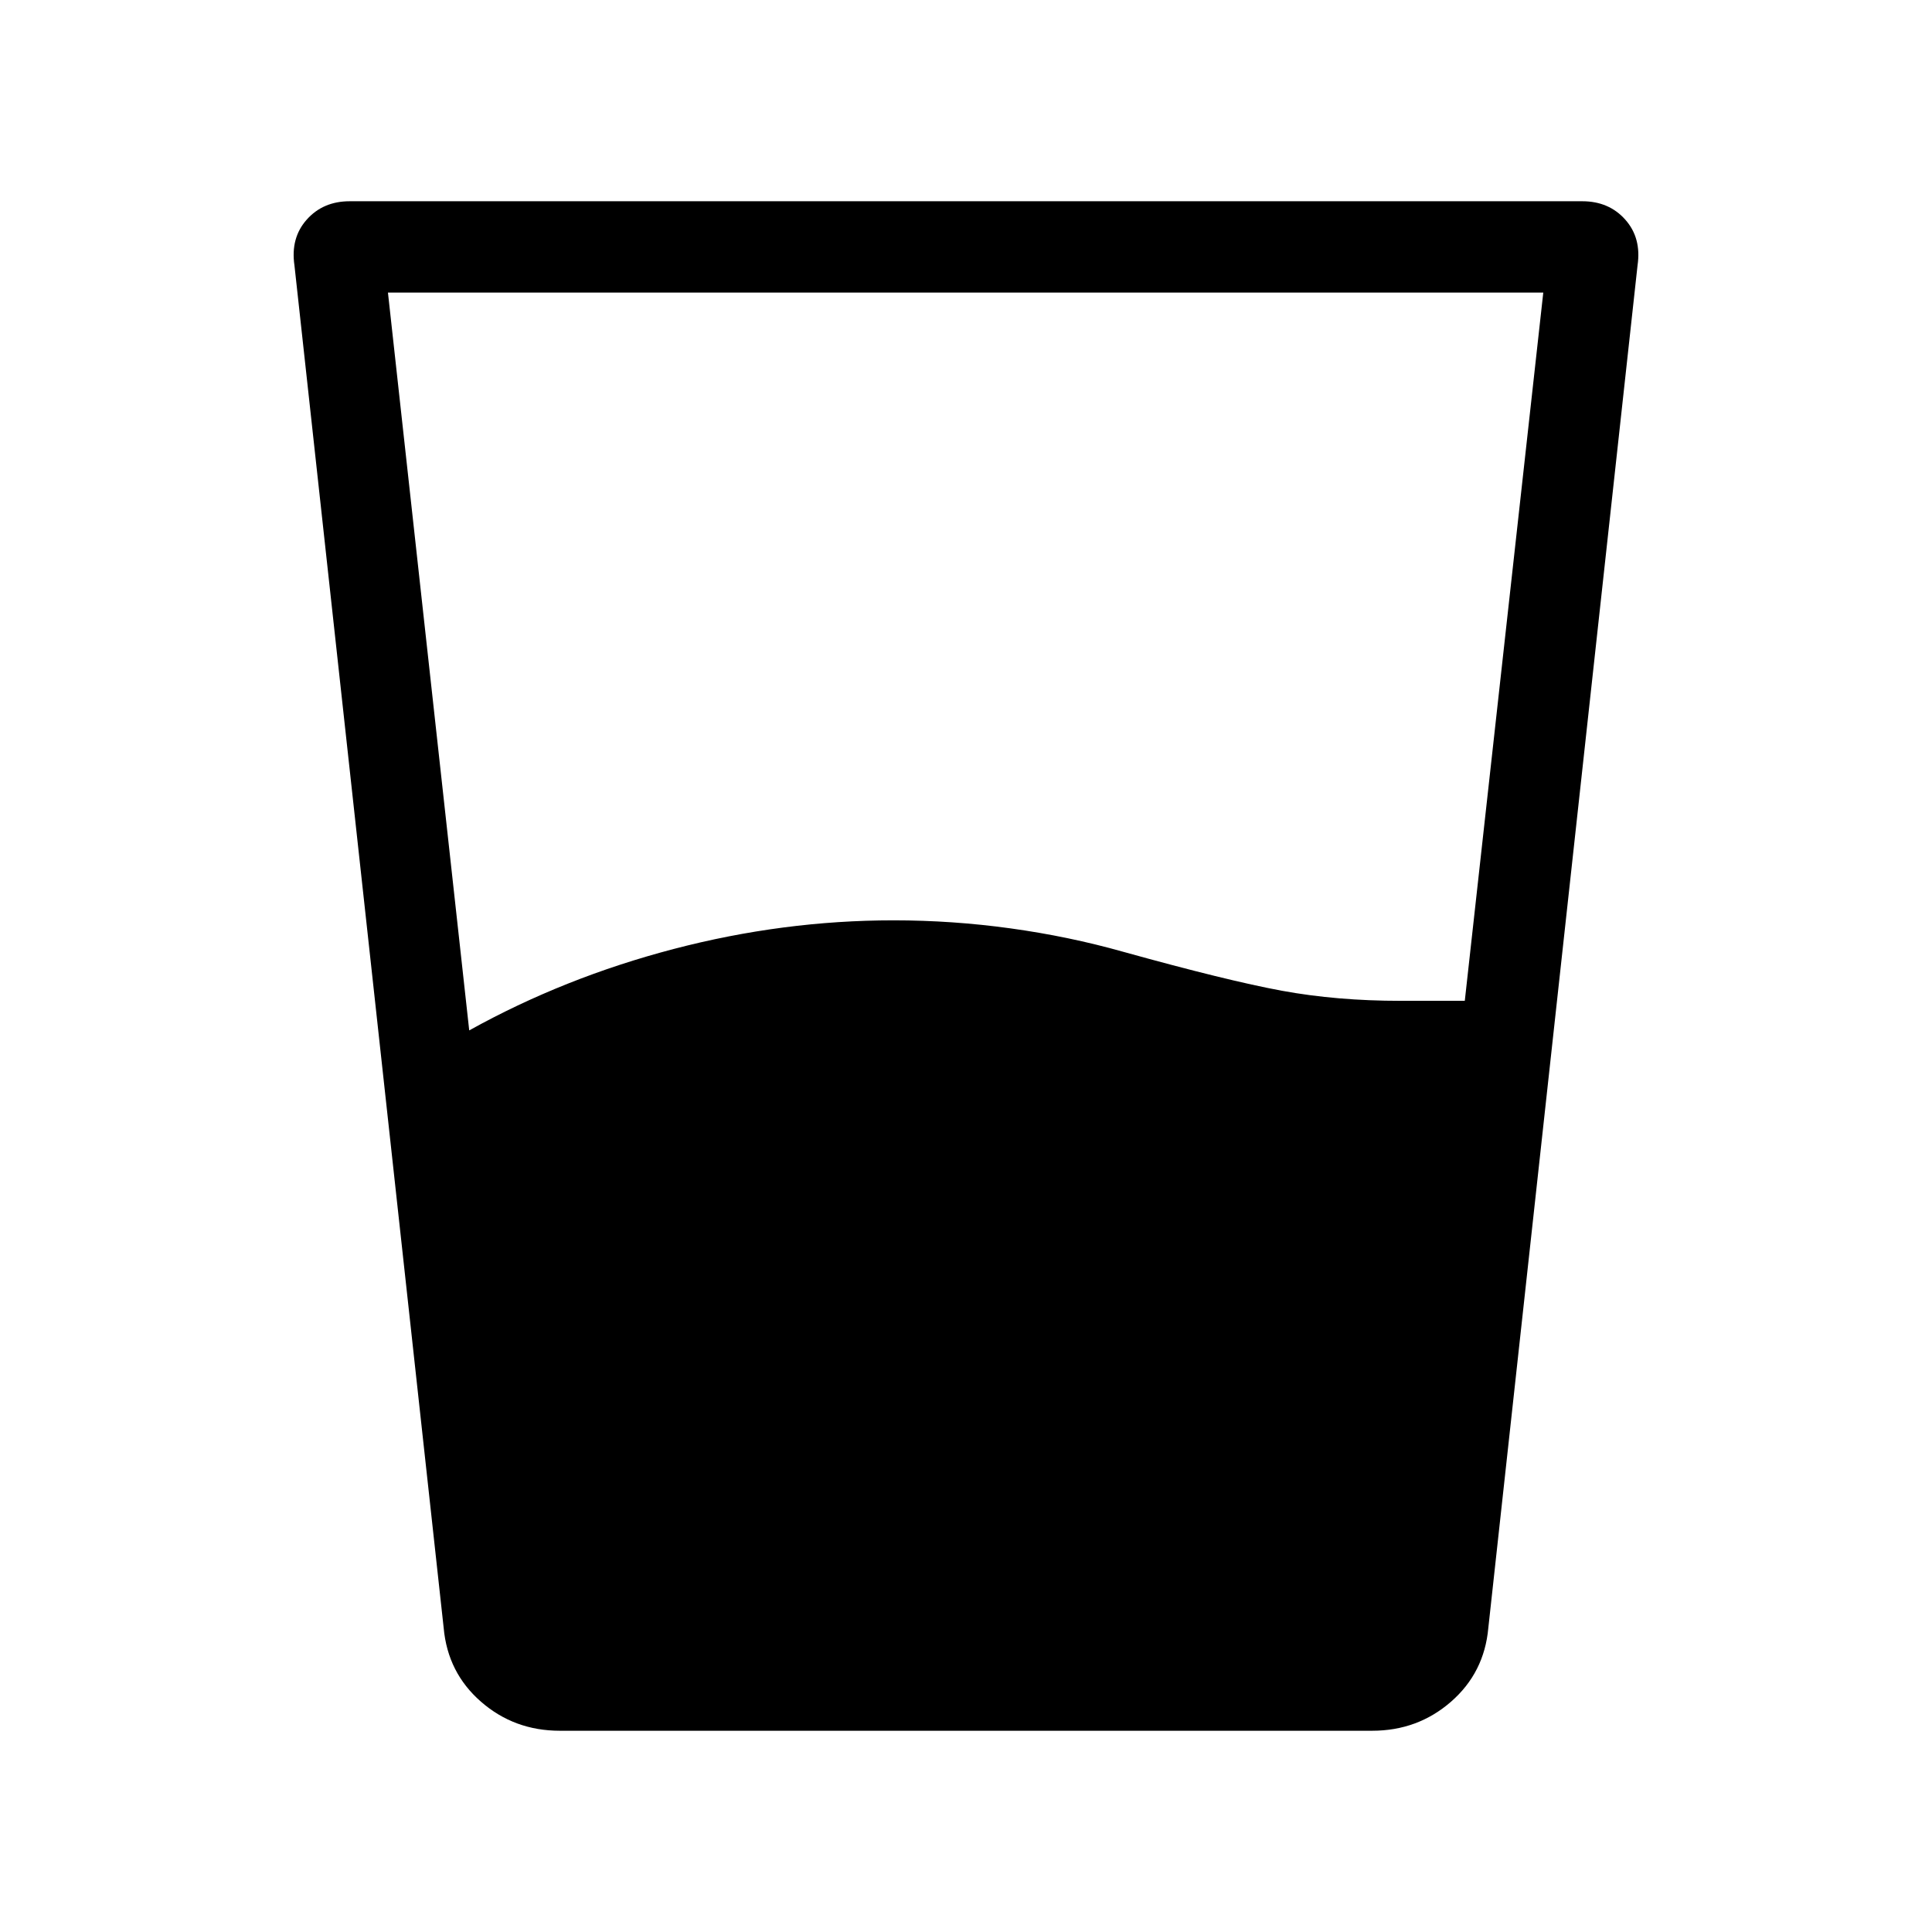 <svg xmlns="http://www.w3.org/2000/svg" height="48" viewBox="0 96 960 960" width="48"><path d="M233.154 608q47.231-26.23 101.615-40.461Q389.154 553.308 444 553.308q29.231 0 58.154 4 28.923 4 55.923 11.616 51.769 14.384 78.961 19.384 27.193 5 58.962 5h31.846l39-351.923H192.77L233.154 608Zm45.001 347.999q-22.615 0-39.154-14.423-16.538-14.424-18.538-36.654l-74.154-677.074q-2-13.616 6.116-22.731 8.115-9.116 21.346-9.116h612.458q13.231 0 21.346 9.116 8.116 9.115 6.116 22.731l-74.154 677.074q-2 22.23-18.538 36.654-16.539 14.423-39.154 14.423h-403.69Z"/></svg>